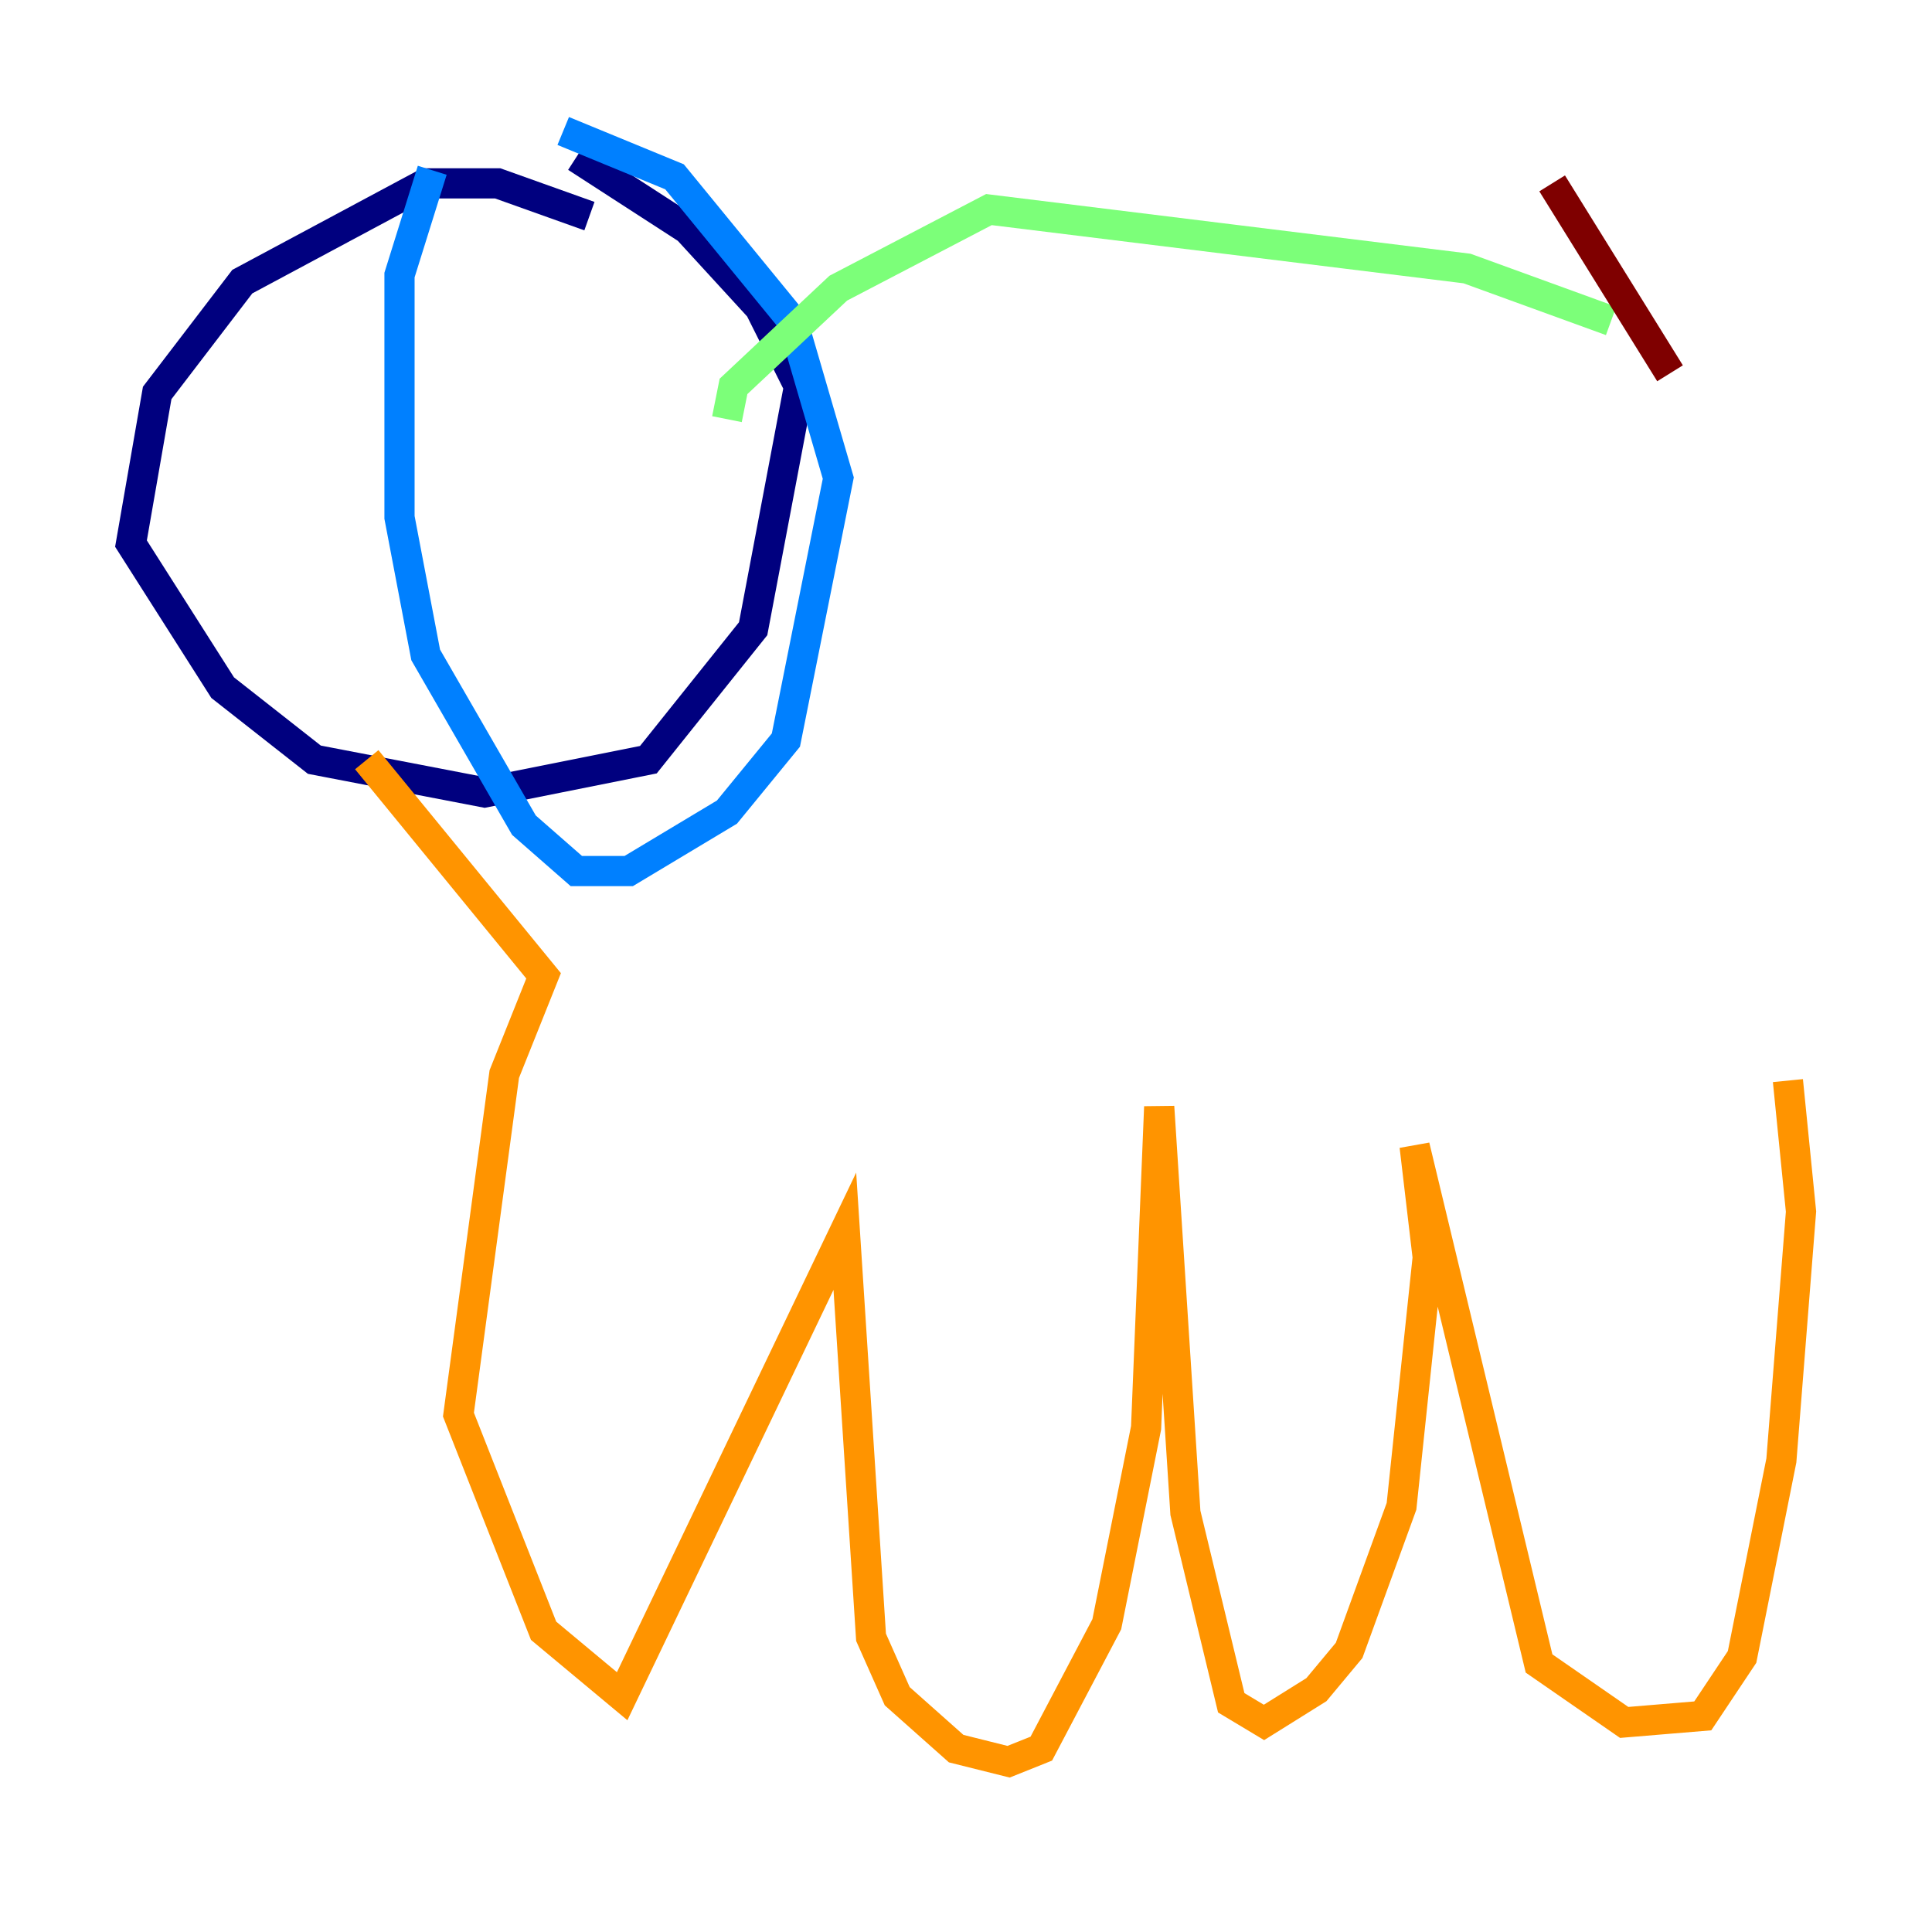 <?xml version="1.0" encoding="utf-8" ?>
<svg baseProfile="tiny" height="128" version="1.2" viewBox="0,0,128,128" width="128" xmlns="http://www.w3.org/2000/svg" xmlns:ev="http://www.w3.org/2001/xml-events" xmlns:xlink="http://www.w3.org/1999/xlink"><defs /><polyline fill="none" points="39.051,14.319 32.976,12.149 28.203,12.149 16.054,18.658 10.414,26.034 8.678,36.014 14.752,45.559 20.827,50.332 32.108,52.502 42.956,50.332 49.898,41.654 52.936,25.6 50.332,20.393 45.559,15.186 38.183,10.414" stroke="#00007f" stroke-width="2" /><polyline fill="none" points="28.637,11.281 26.468,18.224 26.468,34.278 28.203,43.39 34.712,54.671 38.183,57.709 41.654,57.709 48.163,53.803 52.068,49.031 55.539,31.675 52.502,21.261 44.691,11.715 37.315,8.678" stroke="#0080ff" stroke-width="2" /><polyline fill="none" points="48.163,27.77 48.597,25.6 55.539,19.091 65.519,13.885 97.193,17.79 106.739,21.261" stroke="#7cff79" stroke-width="2" /><polyline fill="none" points="24.298,50.332 36.014,64.651 33.41,71.159 30.373,93.722 36.014,108.041 41.22,112.38 55.973,81.573 57.709,108.475 59.444,112.38 63.349,115.851 66.82,116.719 68.99,115.851 73.329,107.607 75.932,94.59 76.8,73.329 78.536,100.231 81.573,112.814 83.742,114.115 87.214,111.946 89.383,109.342 92.854,99.797 94.59,83.308 93.722,75.932 101.966,110.21 107.607,114.115 112.814,113.681 115.417,109.776 118.02,96.759 119.322,80.271 118.454,71.593" stroke="#ff9400" stroke-width="2" /><polyline fill="none" points="102.834,12.149 110.644,24.732" stroke="#7f0000" stroke-width="2" /></svg>